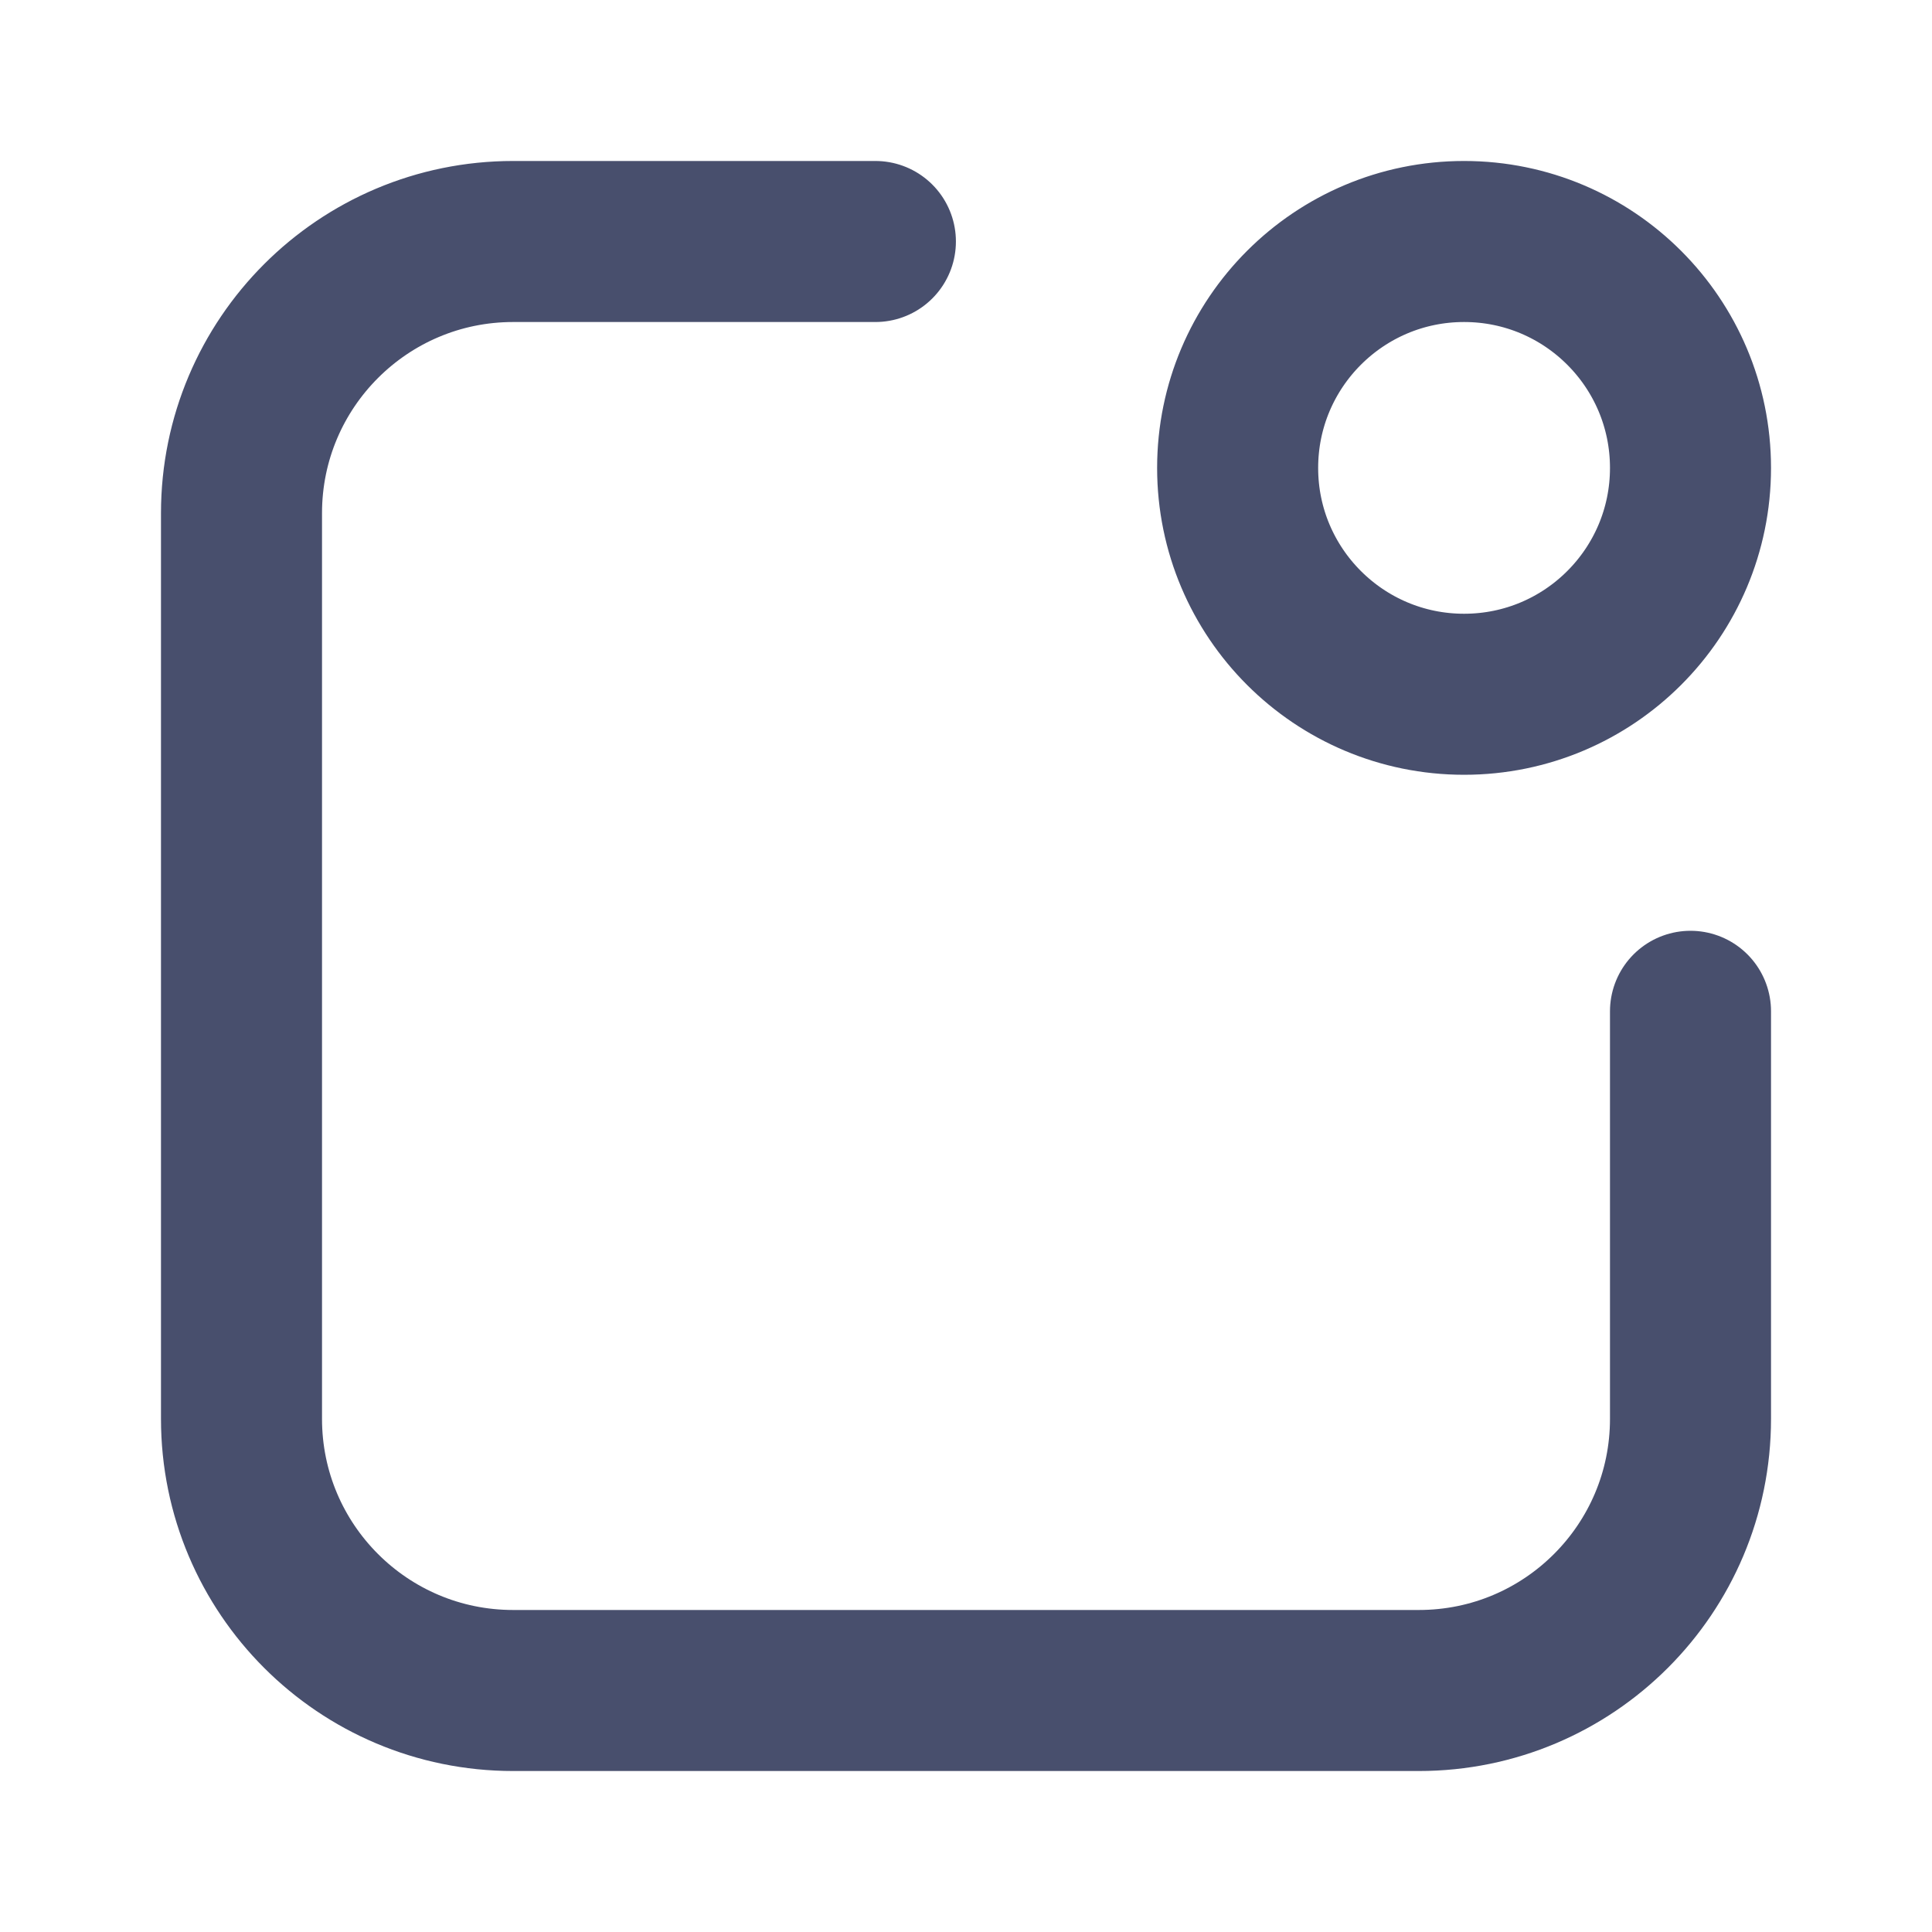 <svg width="20" height="20" viewBox="0 0 20 20" fill="none" xmlns="http://www.w3.org/2000/svg">
<path d="M9.062 2.5H5.312C3.759 2.5 2.5 3.759 2.5 5.312V14.688C2.5 16.241 3.759 17.5 5.312 17.5H14.688C16.241 17.5 17.5 16.241 17.5 14.688V10.469M17.5 4.844C17.5 6.138 16.451 7.187 15.156 7.187C13.862 7.187 12.812 6.138 12.812 4.844C12.812 3.549 13.862 2.5 15.156 2.5C16.451 2.5 17.5 3.549 17.5 4.844Z" stroke="#484F6D" stroke-width="1.667" stroke-linecap="round"/>
</svg>
